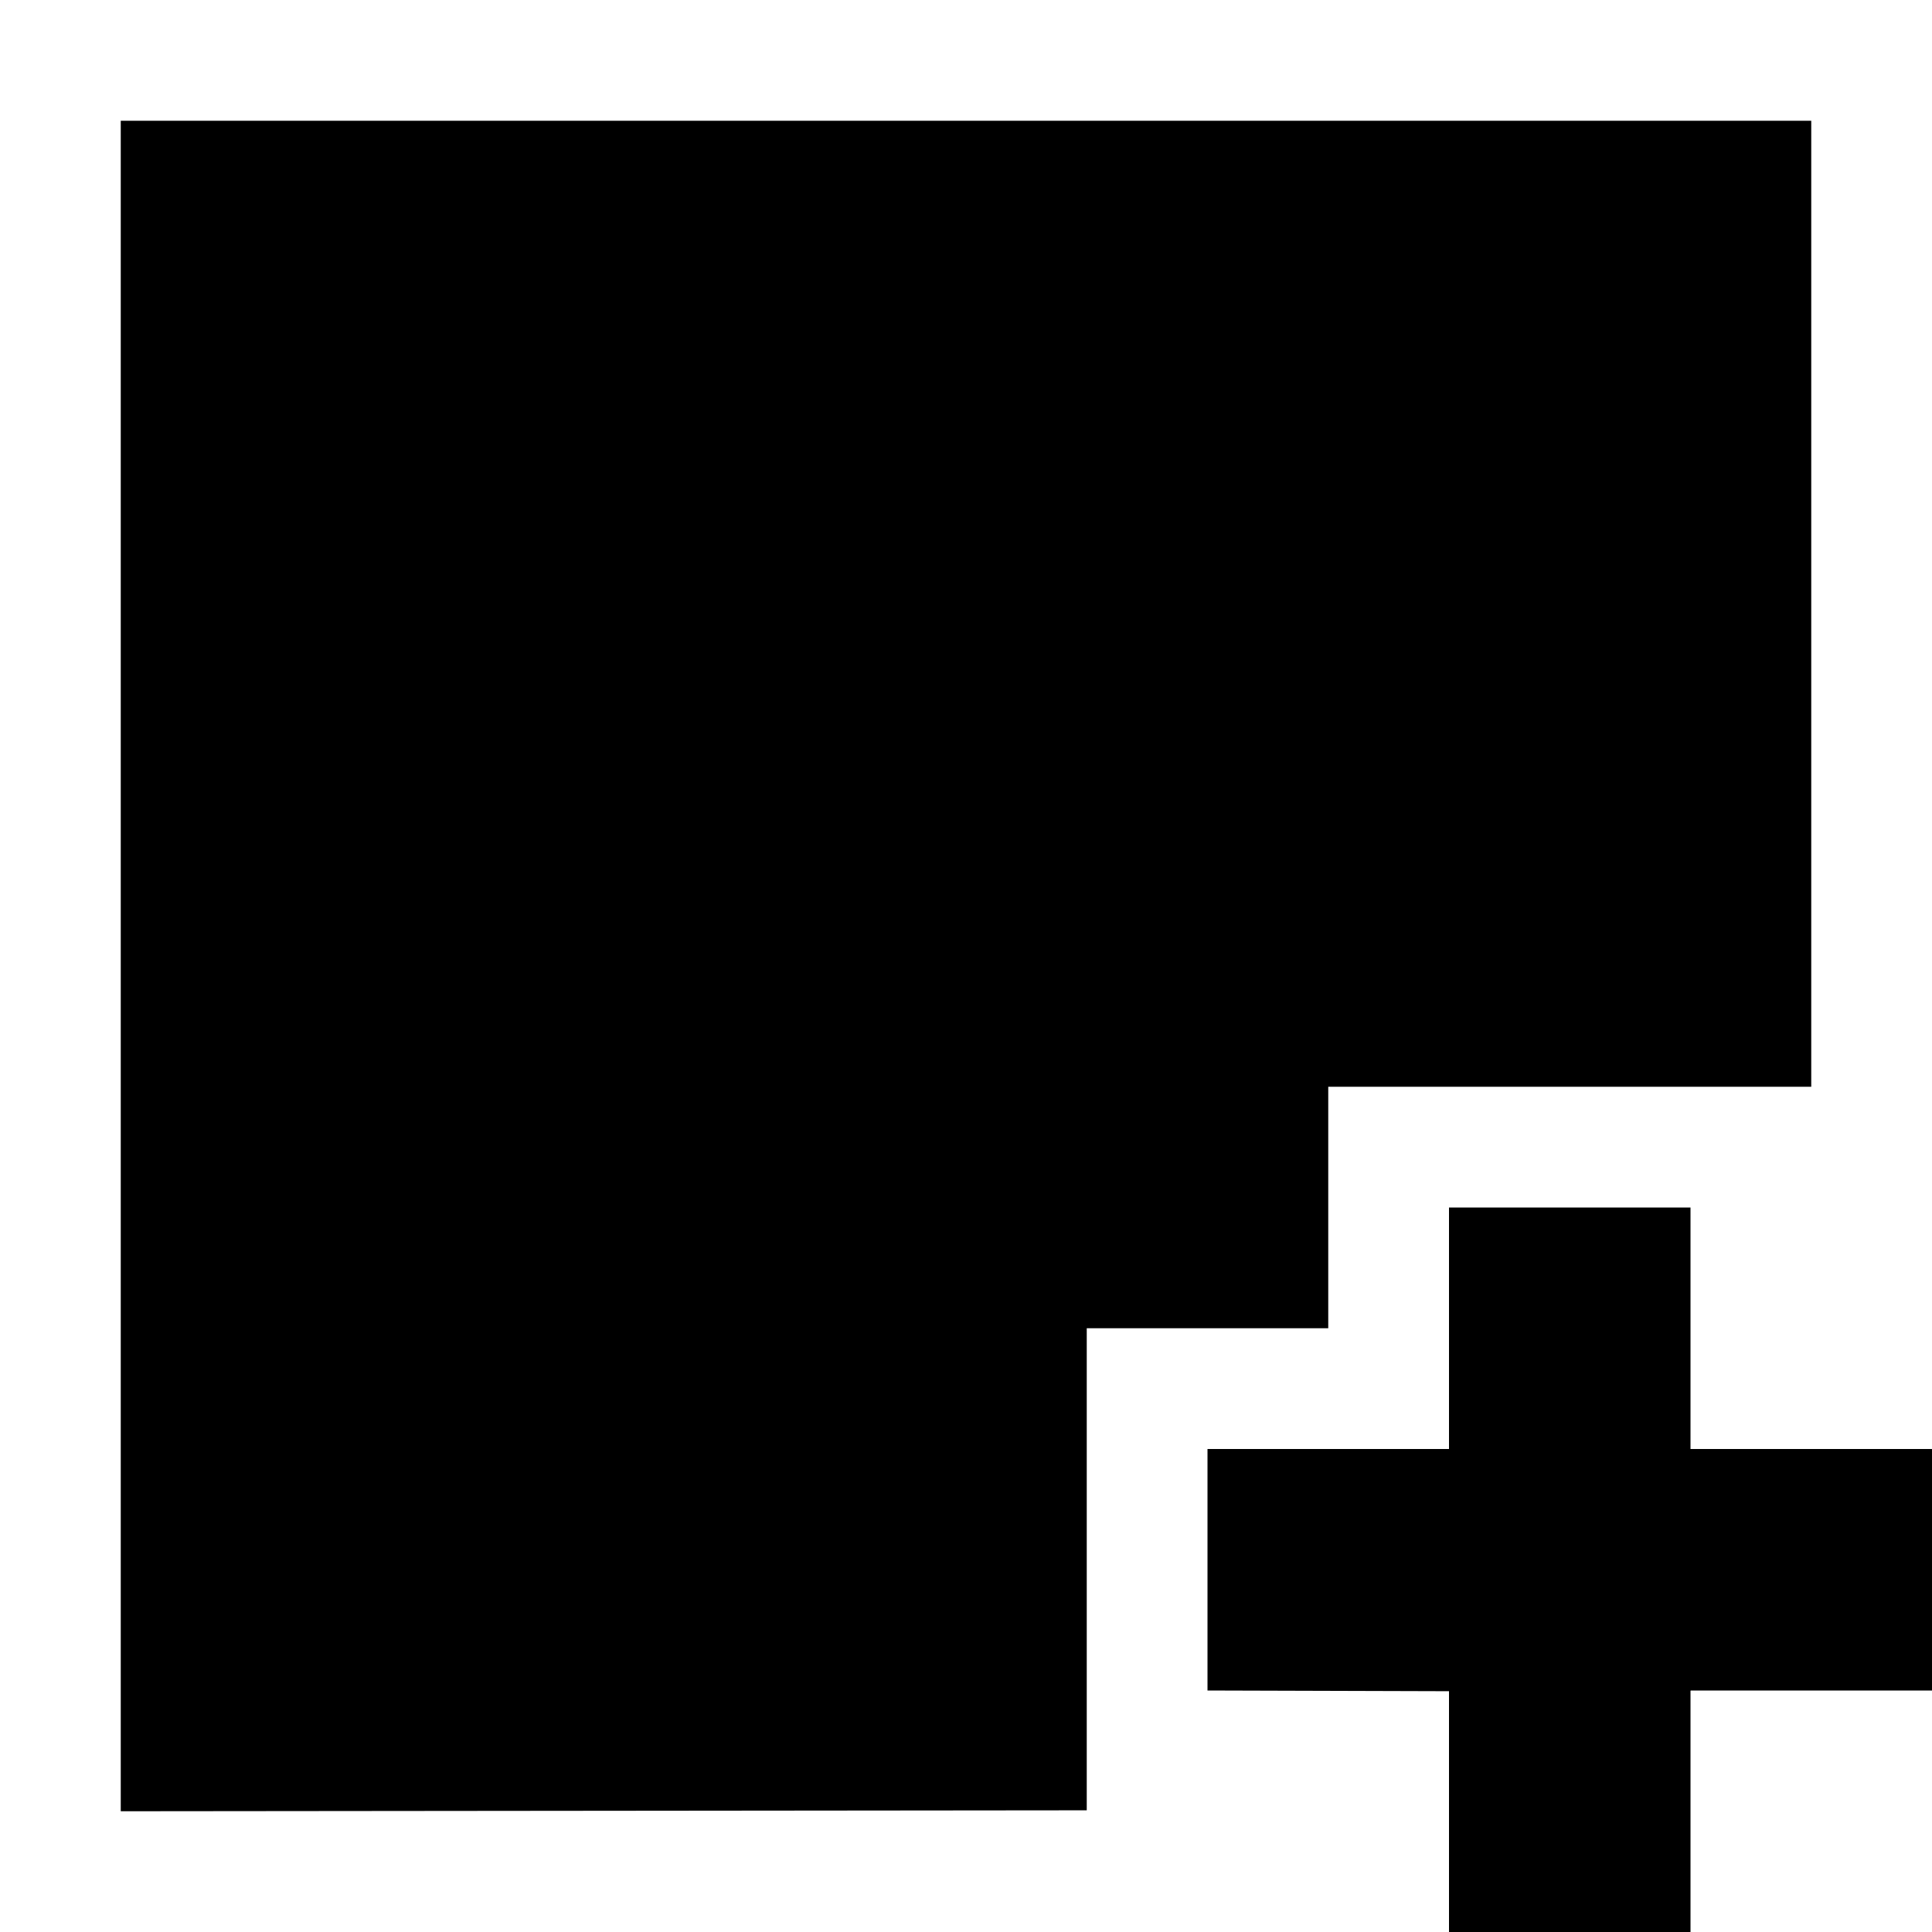 <svg enable-background="new 0 0 512 512" viewBox="0 0 512 512" xmlns="http://www.w3.org/2000/svg"><path d="m512 384h-64v-64h-64v64h-64v64l64 .188v63.812h64v-64h64z"/><path d="m288 479.75v-127.75h64v-64h128v-256h-448v448z"/><path d="m447.75 448h.25v-.25z"/></svg>